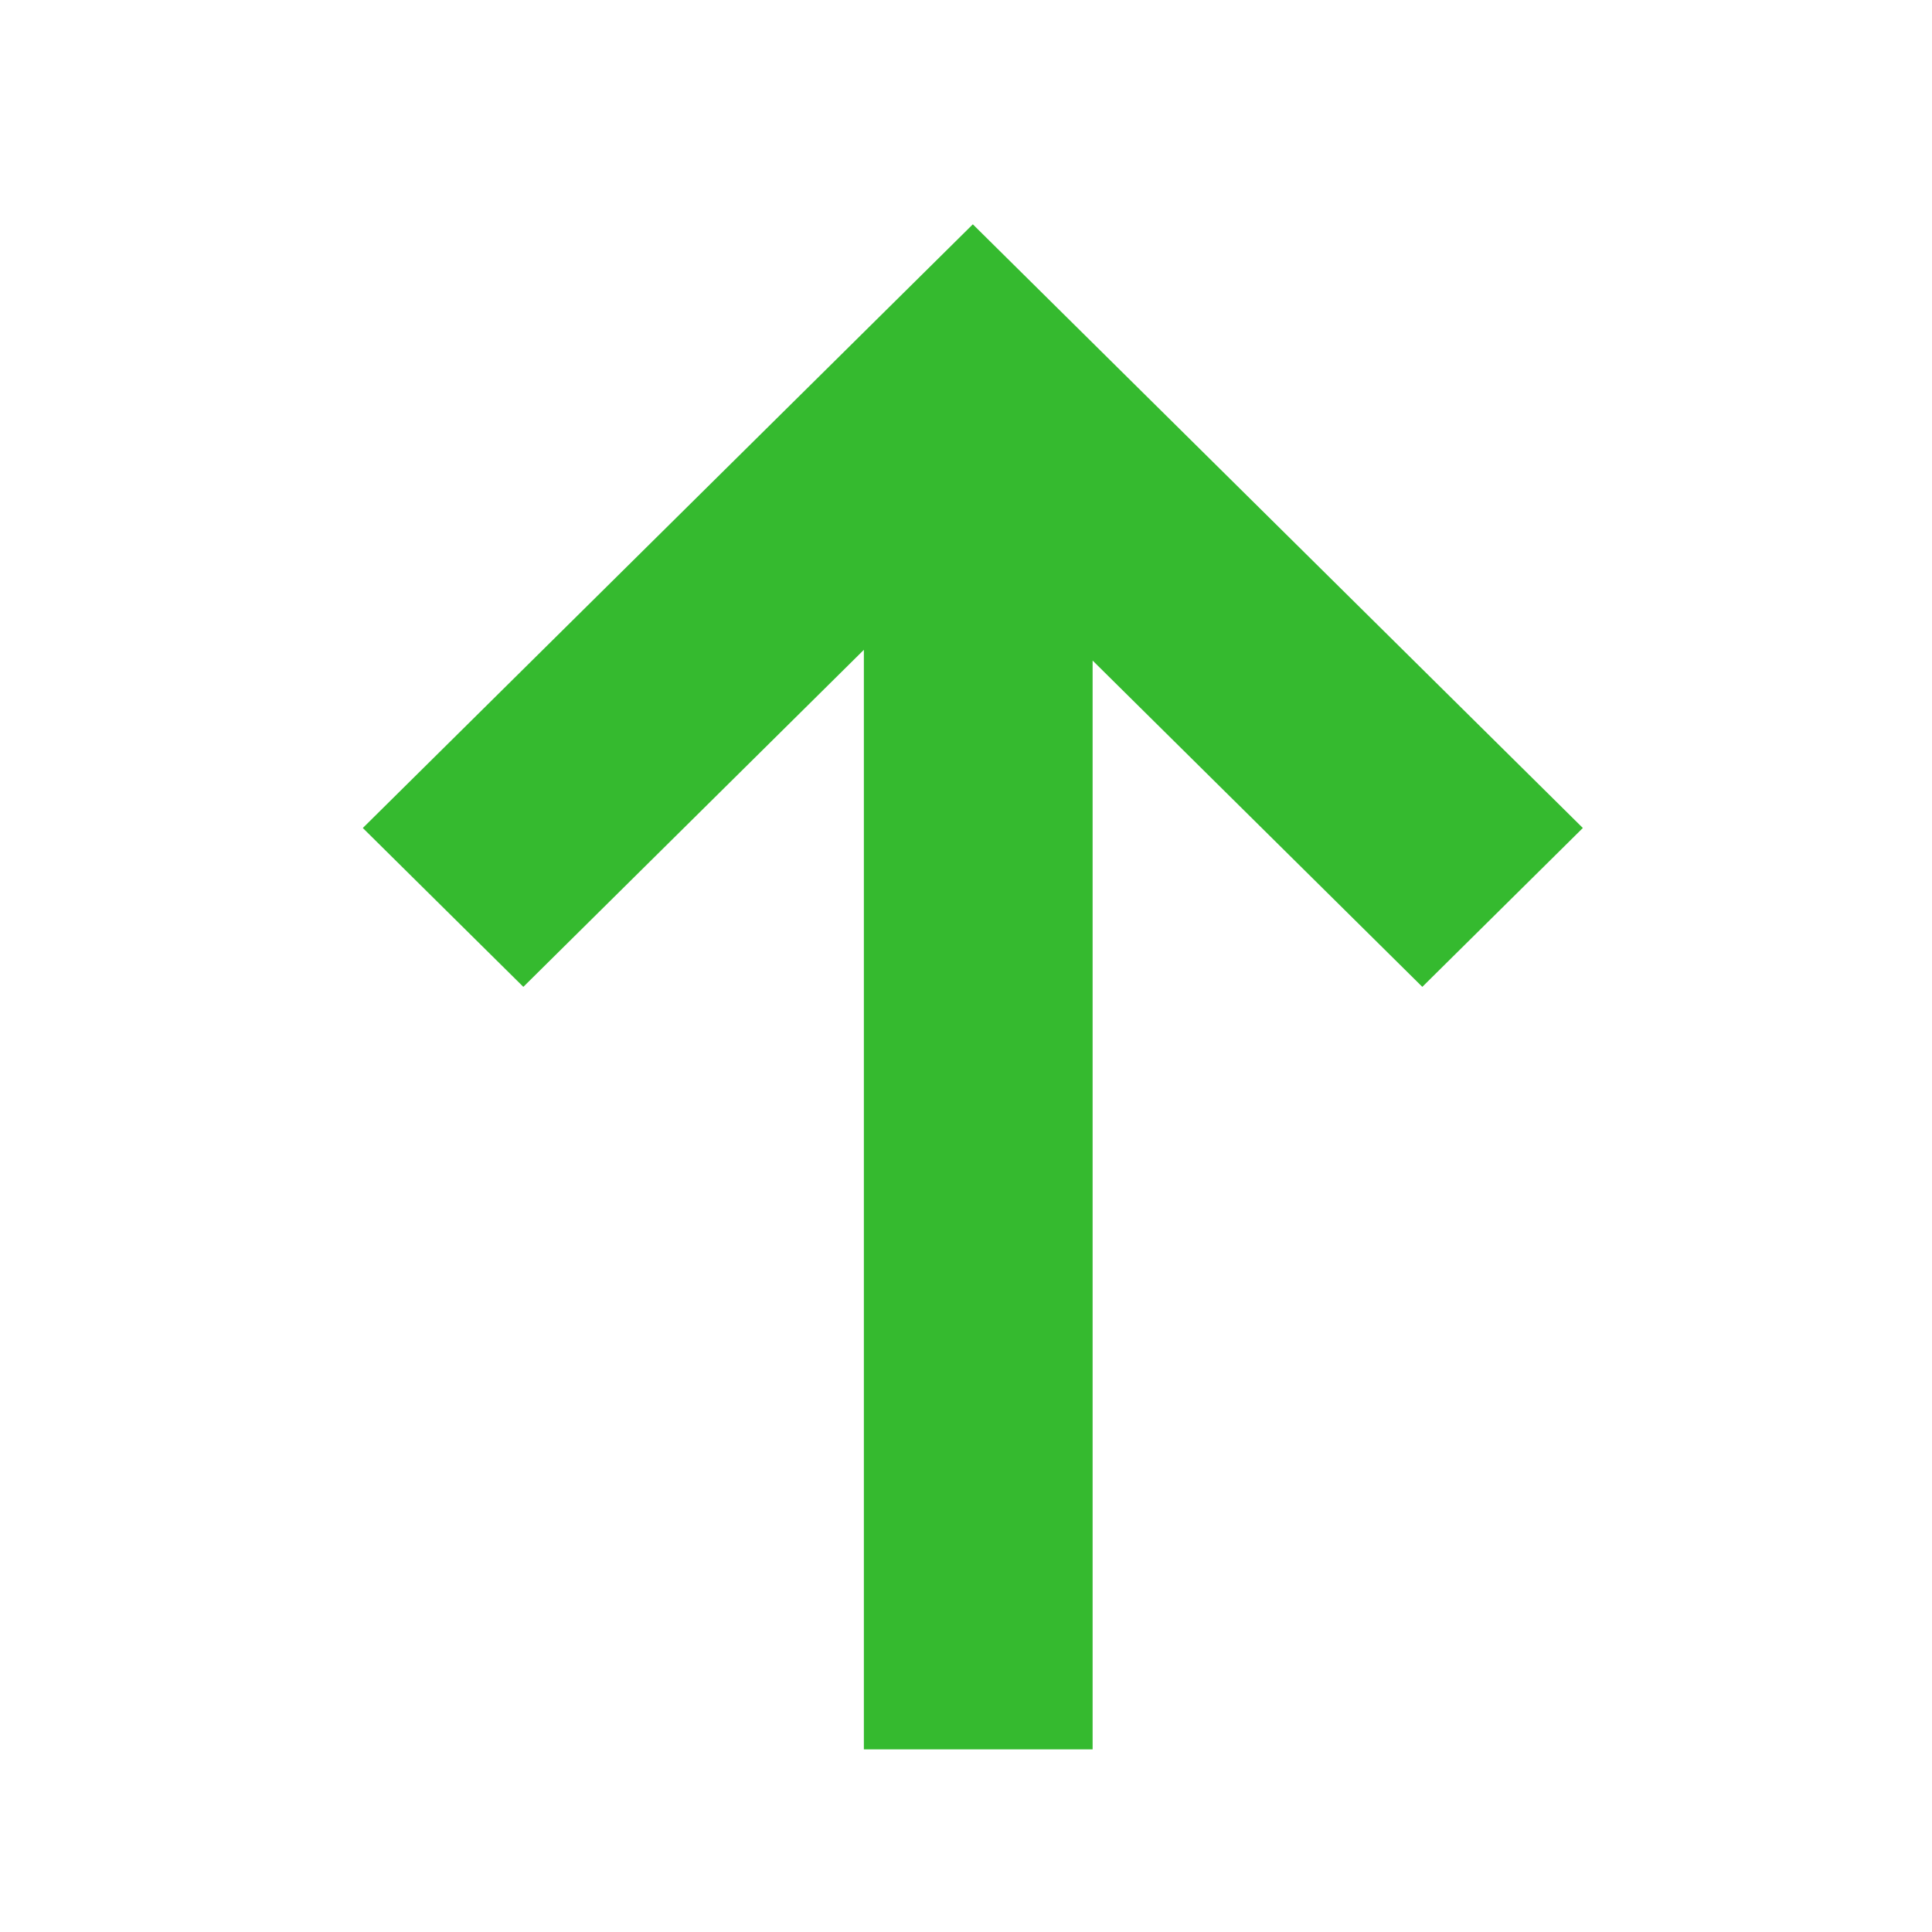 <?xml version="1.0" encoding="UTF-8"?>
<svg width="58px" height="58px" viewBox="0 0 58 58" version="1.1" xmlns="http://www.w3.org/2000/svg" xmlns:xlink="http://www.w3.org/1999/xlink">
    <title>679A91FD-AE44-4734-9D3C-EA473F03EE15</title>
    <g id="Styleguide" stroke="none" stroke-width="1" fill="none" fill-rule="evenodd">
        <g id="STYLEGUIDE:-Basics" transform="translate(-392, -6087)">
            <g id="ICONS" transform="translate(0, 2817.952)">
                <g id="TREND-ARROW-ICONS" transform="translate(59.518, 3147.59)">
                    <g id="Up" transform="translate(258.675, 123.614)">
                        <g id="ic-arrow-up" transform="translate(75.542, 0)">
                            <rect id="Rectangle" x="0" y="0" width="54.94" height="54.94"></rect>
                            <path d="M27.47,4.578 L45.783,22.701 L40.964,27.47 L31.066,17.674 L31.066,50.361 L24.199,50.361 L24.199,17.352 L13.976,27.47 L9.157,22.701 L27.47,4.578 Z" id="Icon-Color" fill="#35BA2F"></path>
                        </g>
                    </g>
                </g>
            </g>
        </g>
    </g>
</svg>